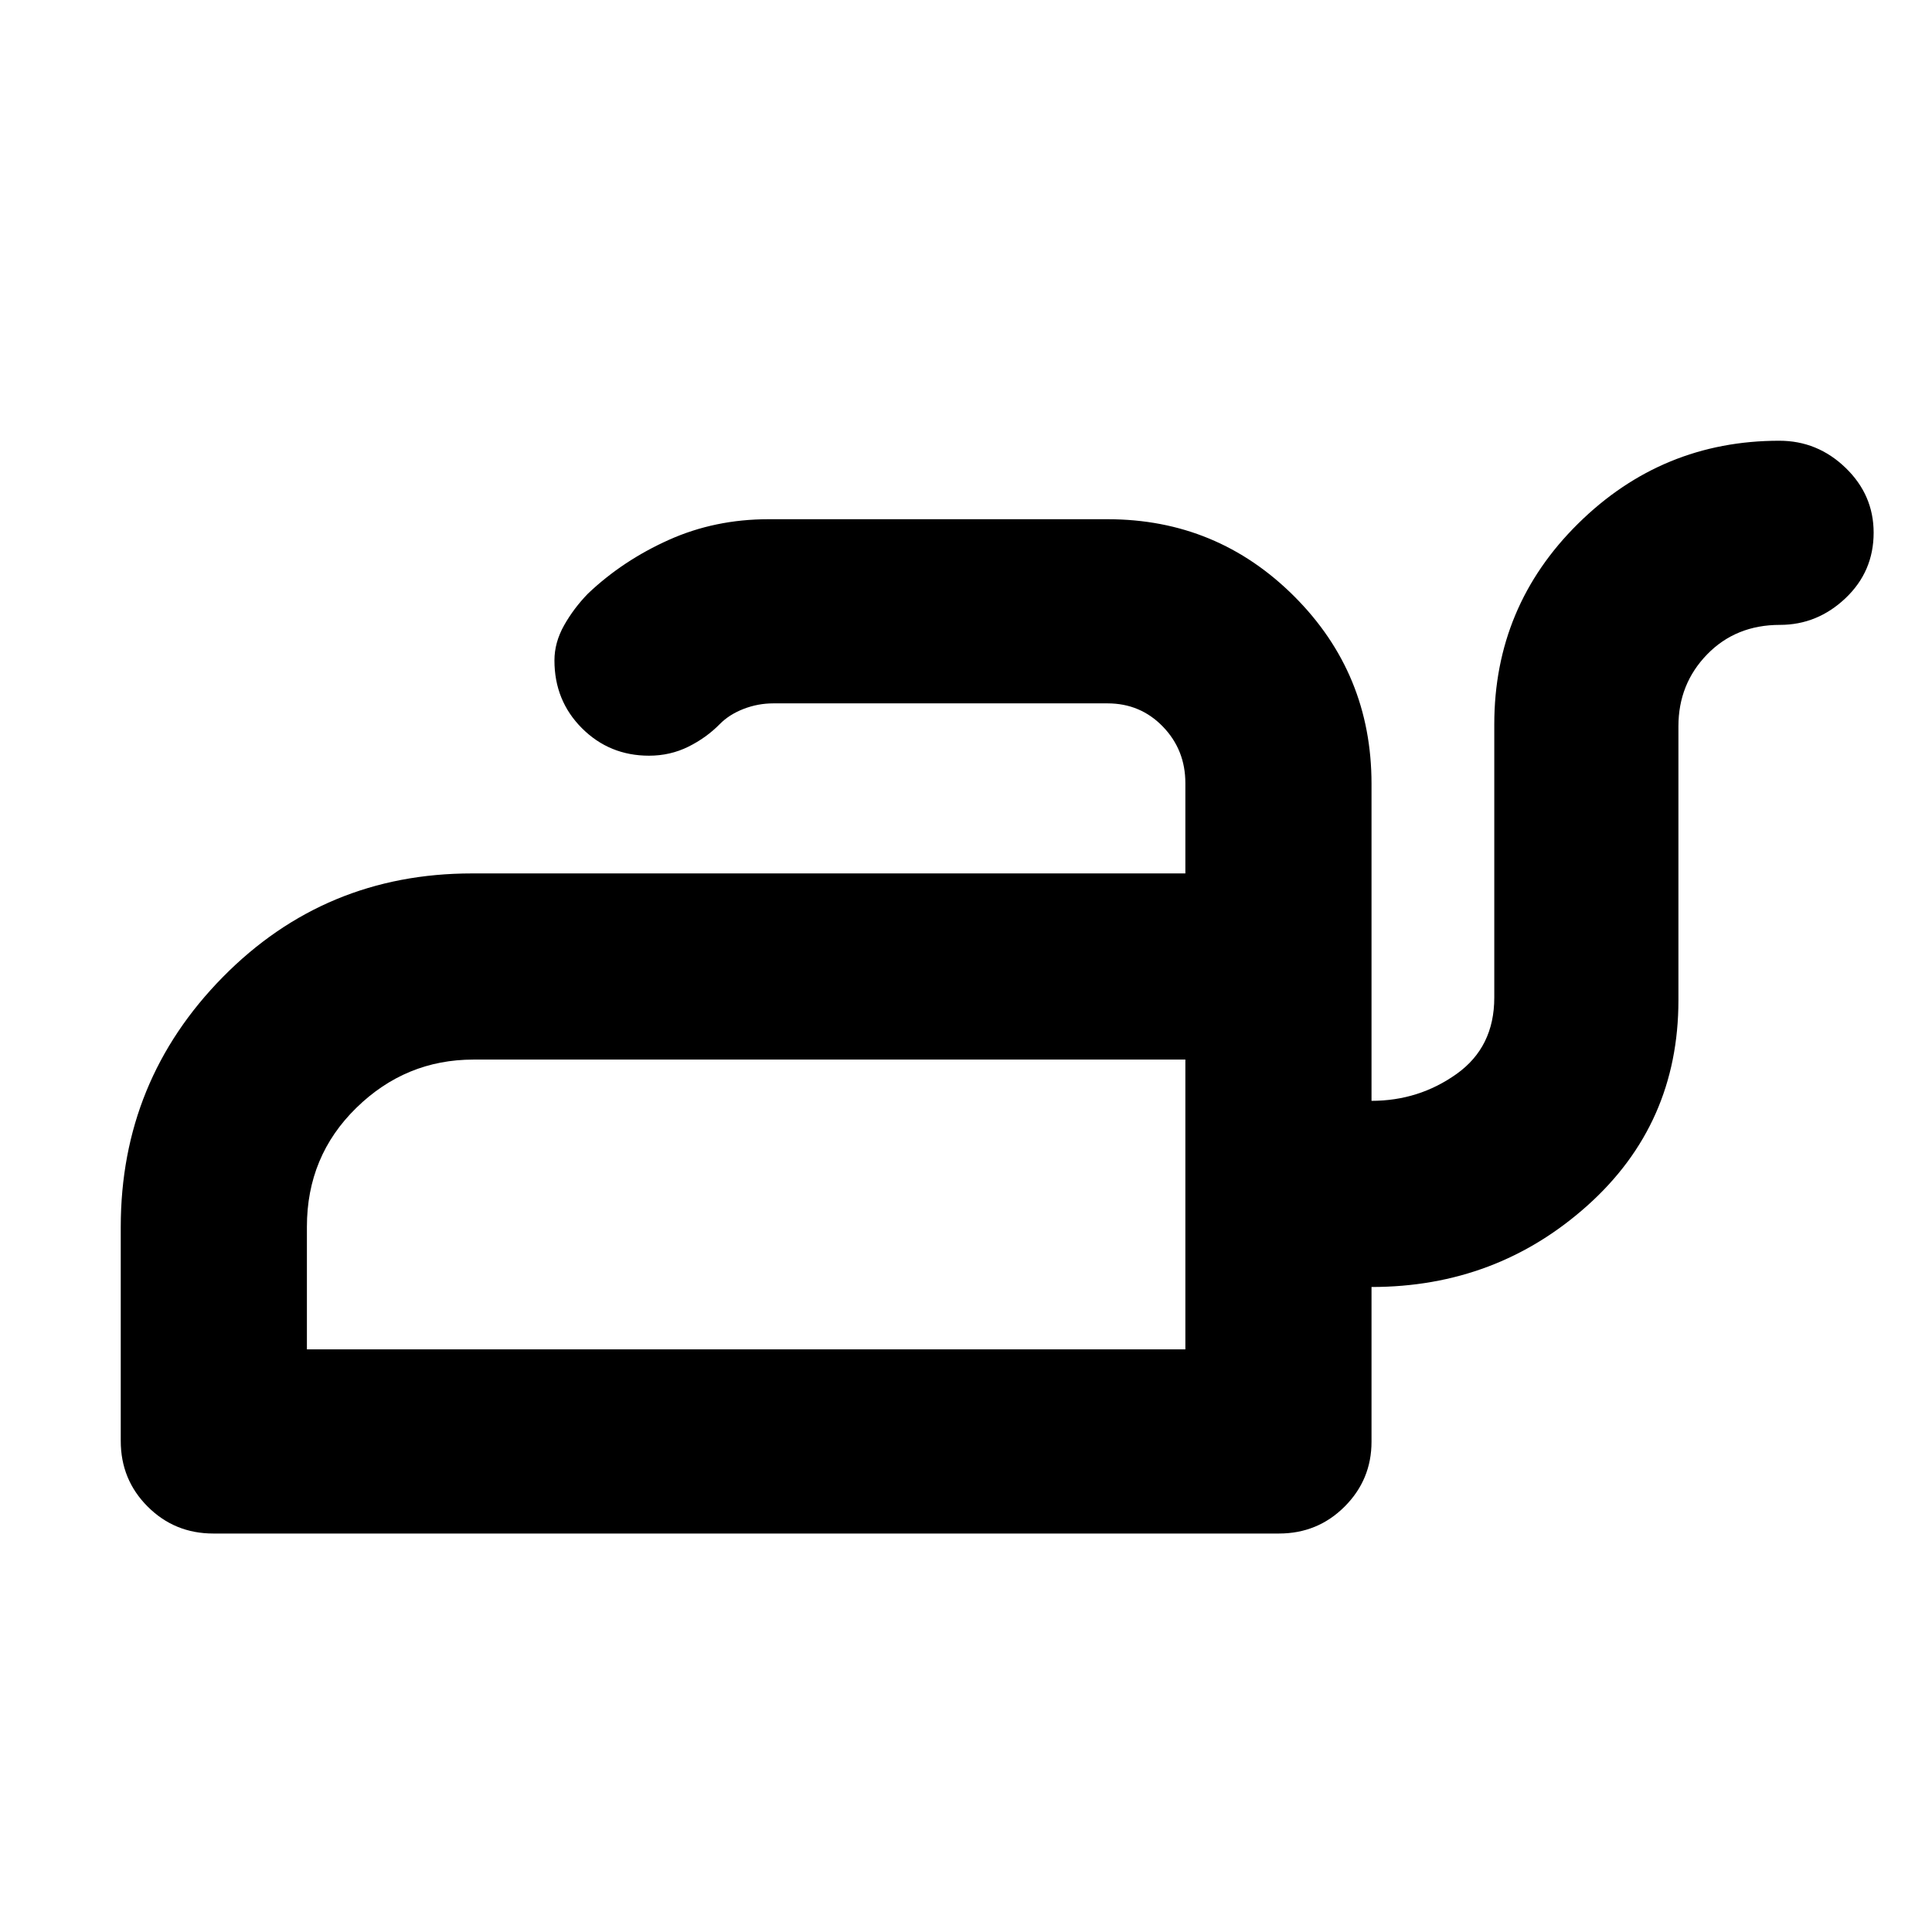 <svg xmlns="http://www.w3.org/2000/svg" height="48" viewBox="0 -960 960 960" width="48"><path d="M152.5-289.5H589v-144H235.26q-33.69 0-58.22 24-24.54 24-24.54 59.05v60.95Zm436.5 0v-144 144ZM884.13-741q18.98 0 32.93 13.46Q931-714.07 931-695.32q0 19.32-13.99 32.57t-32.56 13.25q-21.91 0-36.18 14.66Q834-620.17 834-599.12V-463q0 61.54-45.21 102.02T681.5-320.5v76.89q0 18.86-13.37 32.23Q654.75-198 635.5-198H106q-19.25 0-32.62-13.38Q60-224.75 60-244v-106.36Q60-423 110.72-474.5T234.5-526H589v-44.87q0-16.52-11.17-28.08-11.18-11.55-27.5-11.55H384.25q-7.62 0-14.74 2.75-7.11 2.75-11.81 7.5-6.7 6.84-15.7 11.3-9 4.45-19.5 4.45-19.67 0-33.34-13.66-13.66-13.67-13.66-33.69 0-8.9 4.8-17.43 4.81-8.53 11.9-15.8 17.3-16.42 40.18-26.67Q355.25-702 381.86-702h168.51q54.38 0 92.76 38.35 38.37 38.36 38.37 93.15V-413q23.5 0 42.25-13.35t18.75-37.93V-600.1q0-58.61 41.69-99.75Q825.89-741 884.13-741Z"/></svg>
